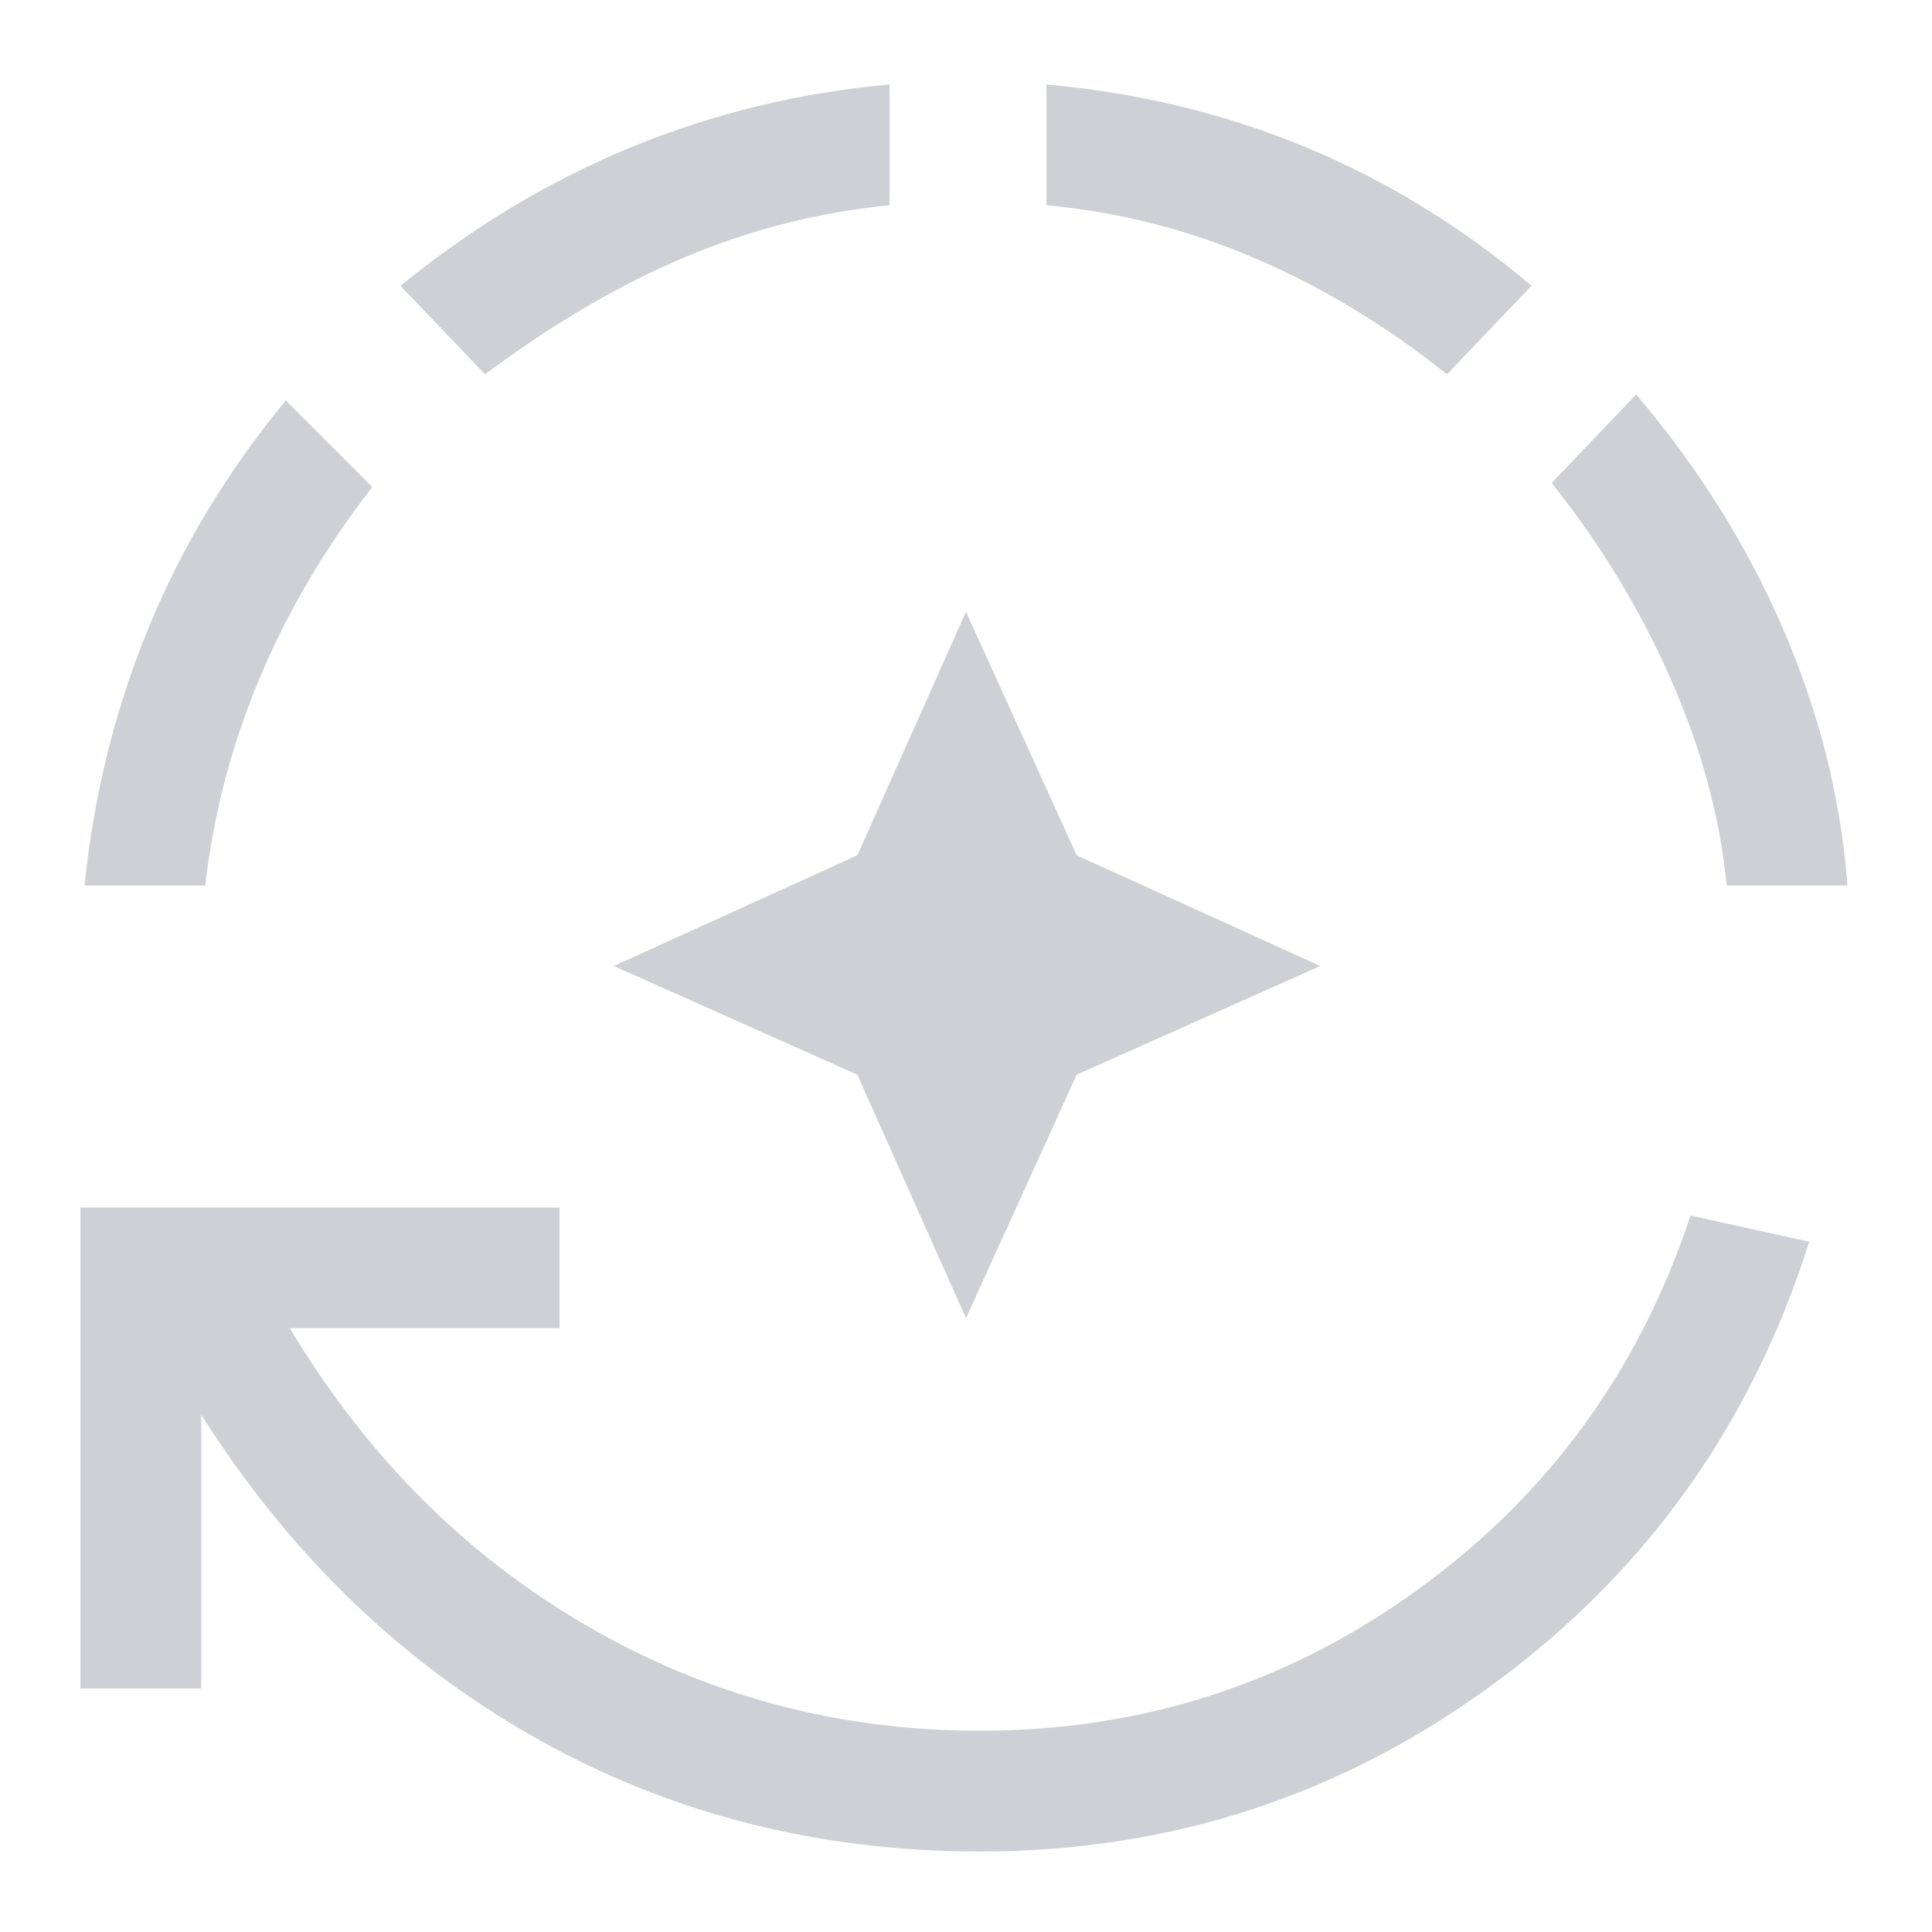 <svg xmlns="http://www.w3.org/2000/svg" height="48" width="48" fill="#CED0D6"><path d="m24 32.75-2.7-6.05-6.05-2.7 6.05-2.75L24 15.2l2.75 6.05L32.8 24l-6.05 2.7ZM24.35 46q-6.05 0-11.05-2.825-5-2.825-8.3-8.025v6.8H2V30h11.9v3H7.2q2.85 4.75 7.35 7.375T24.35 43q6.05 0 10.9-3.525Q40.1 35.95 42 30.2l2.95.65q-2.15 6.8-7.825 10.975Q31.45 46 24.35 46ZM2.1 22q.35-3.4 1.6-6.425T7.1 9.95l2.15 2.15q-1.75 2.25-2.8 4.75Q5.4 19.35 5.1 22Zm9.95-12.7-2.1-2.2q2.7-2.2 5.75-3.45t6.4-1.55v3q-2.6.25-5.05 1.275-2.45 1.025-5 2.925Zm23.9 0Q33.7 7.5 31.2 6.425T26 5.1v-3q3.4.3 6.425 1.55T38.05 7.1ZM42.9 22q-.25-2.55-1.4-5.15-1.15-2.6-2.95-4.85l2.1-2.2q2.3 2.7 3.65 5.825T45.9 22Z"/></svg>
